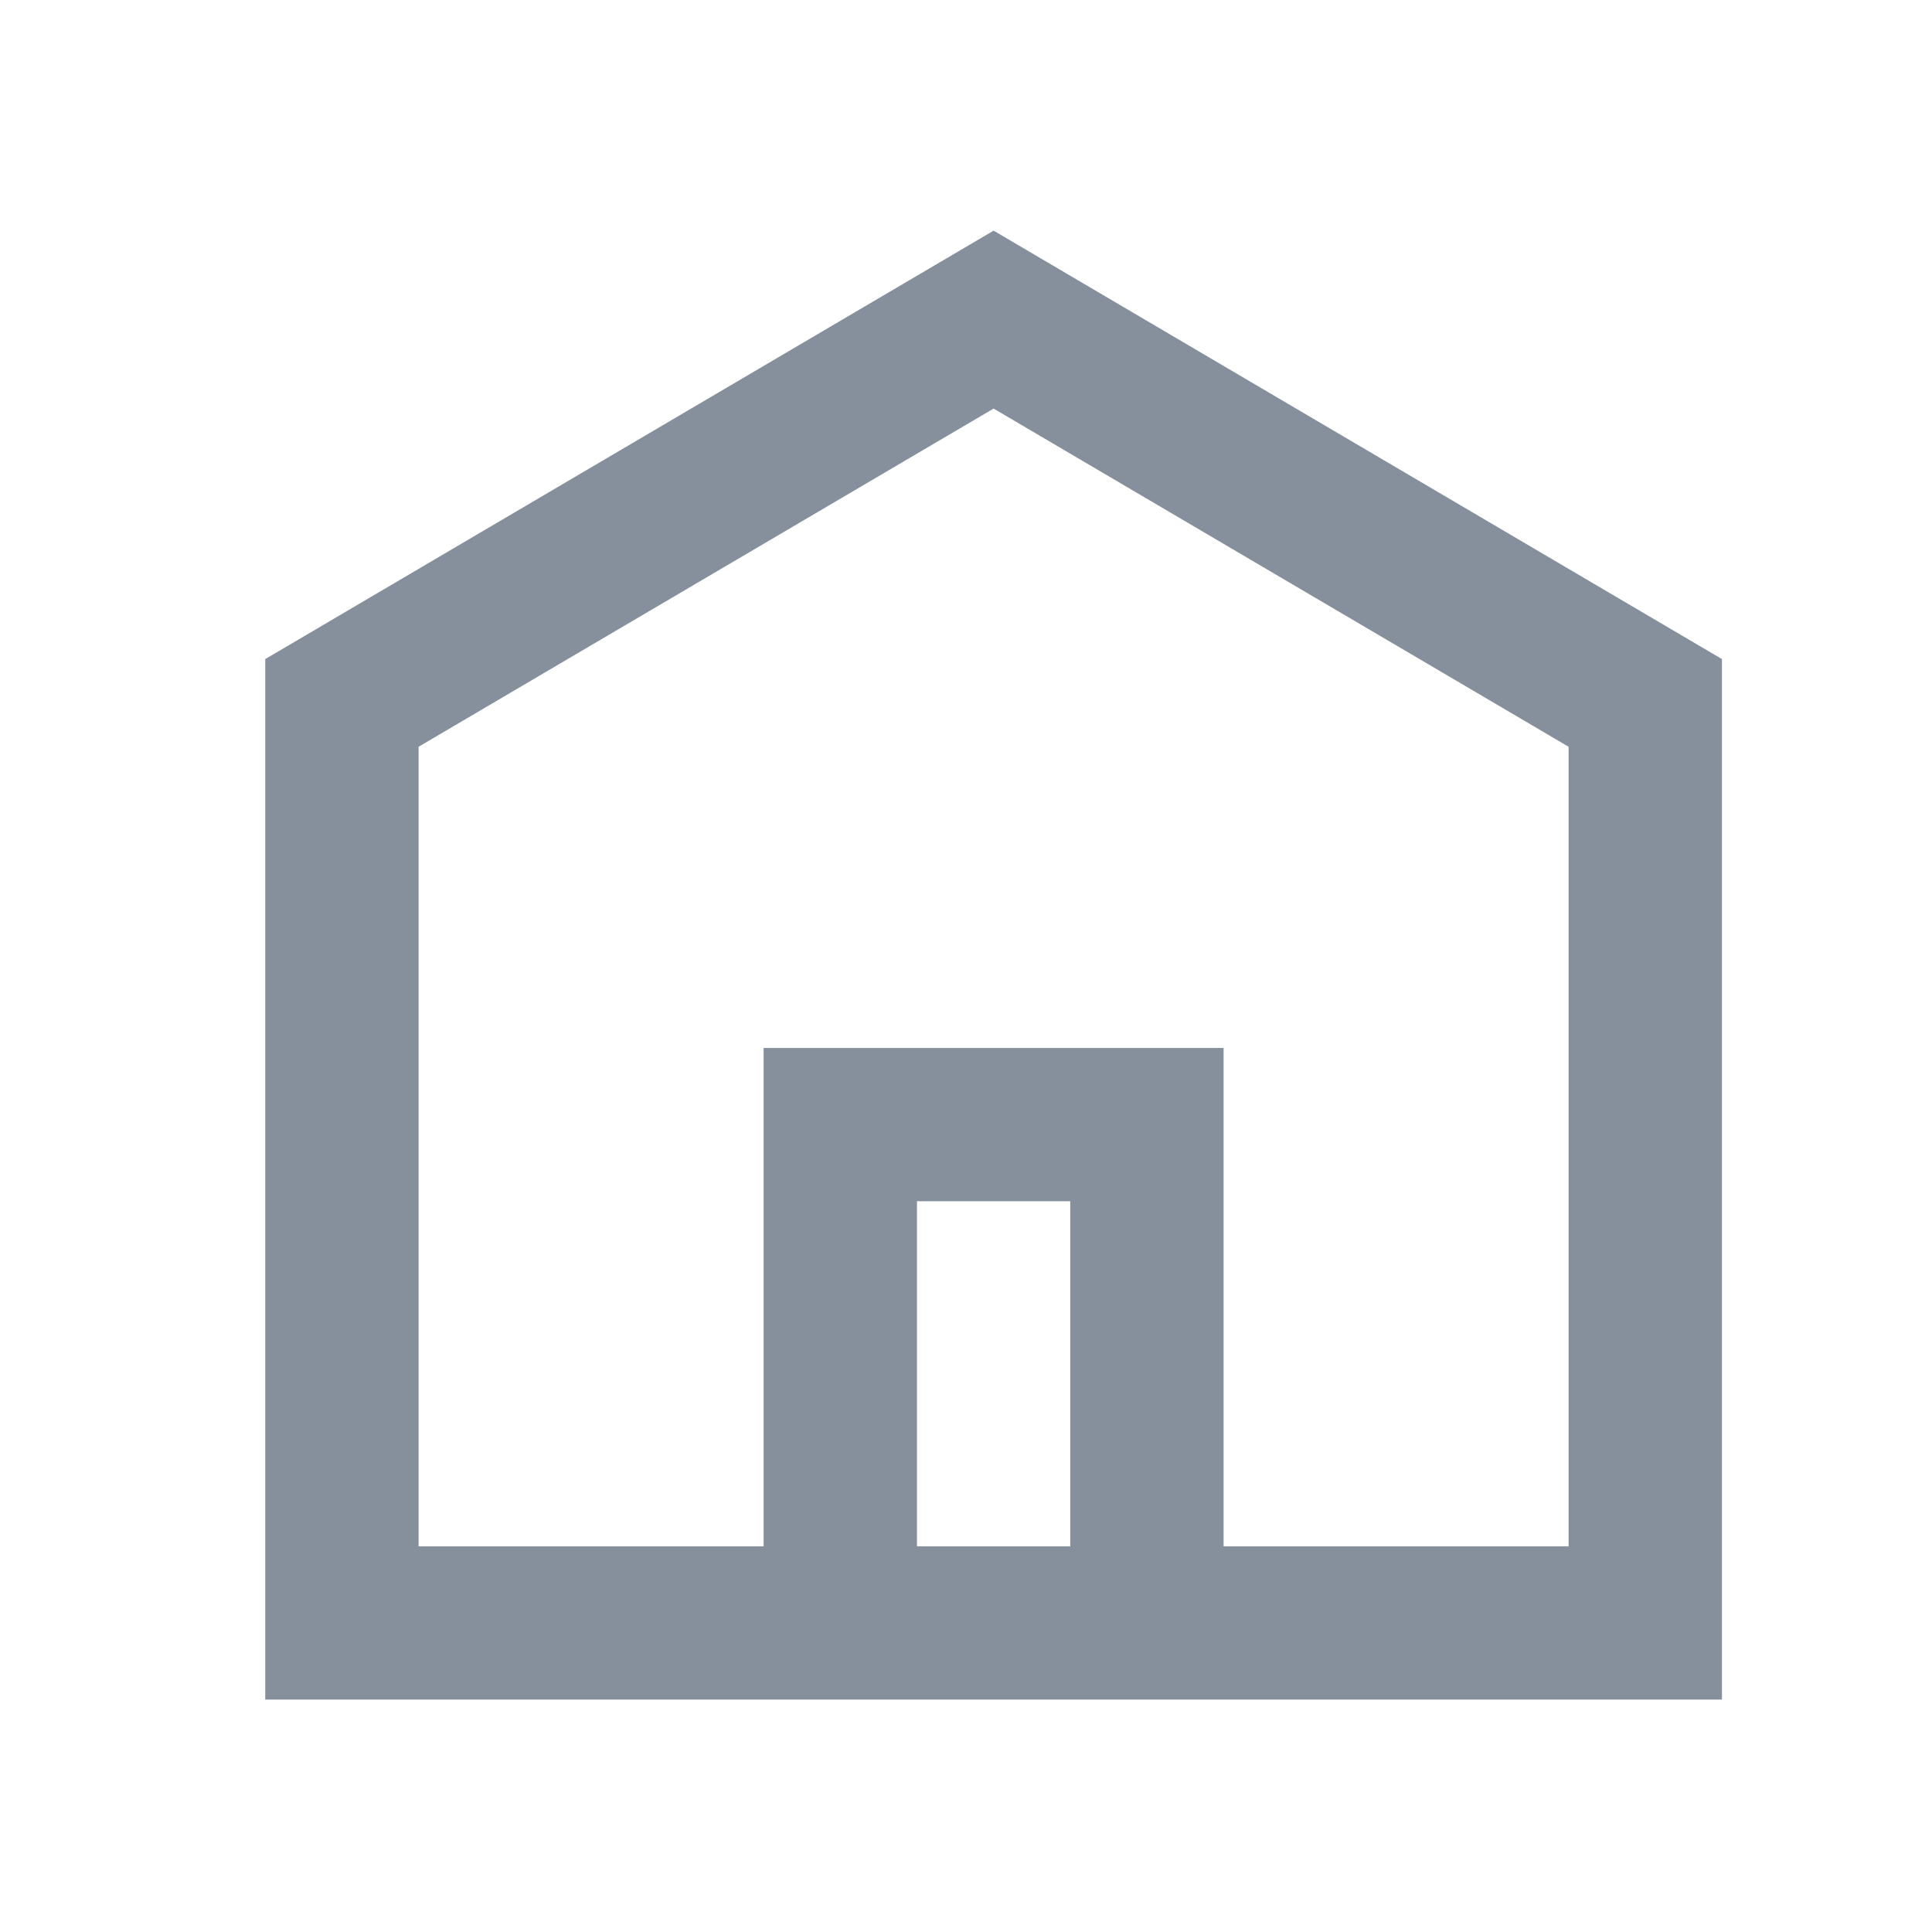 <svg width="21" height="21" viewBox="0 0 21 21" fill="none" xmlns="http://www.w3.org/2000/svg">
<path fill-rule="evenodd" clip-rule="evenodd" d="M10.8 2.507L18.717 7.164V18.474H2.883V7.164L10.8 2.507ZM9.967 16.808H11.633V13.057H9.967V16.808ZM13.3 16.808V11.391H8.3V16.808H4.55V8.117L10.8 4.441L17.05 8.117V16.808H13.3Z" fill="#86909C"/>
</svg>
